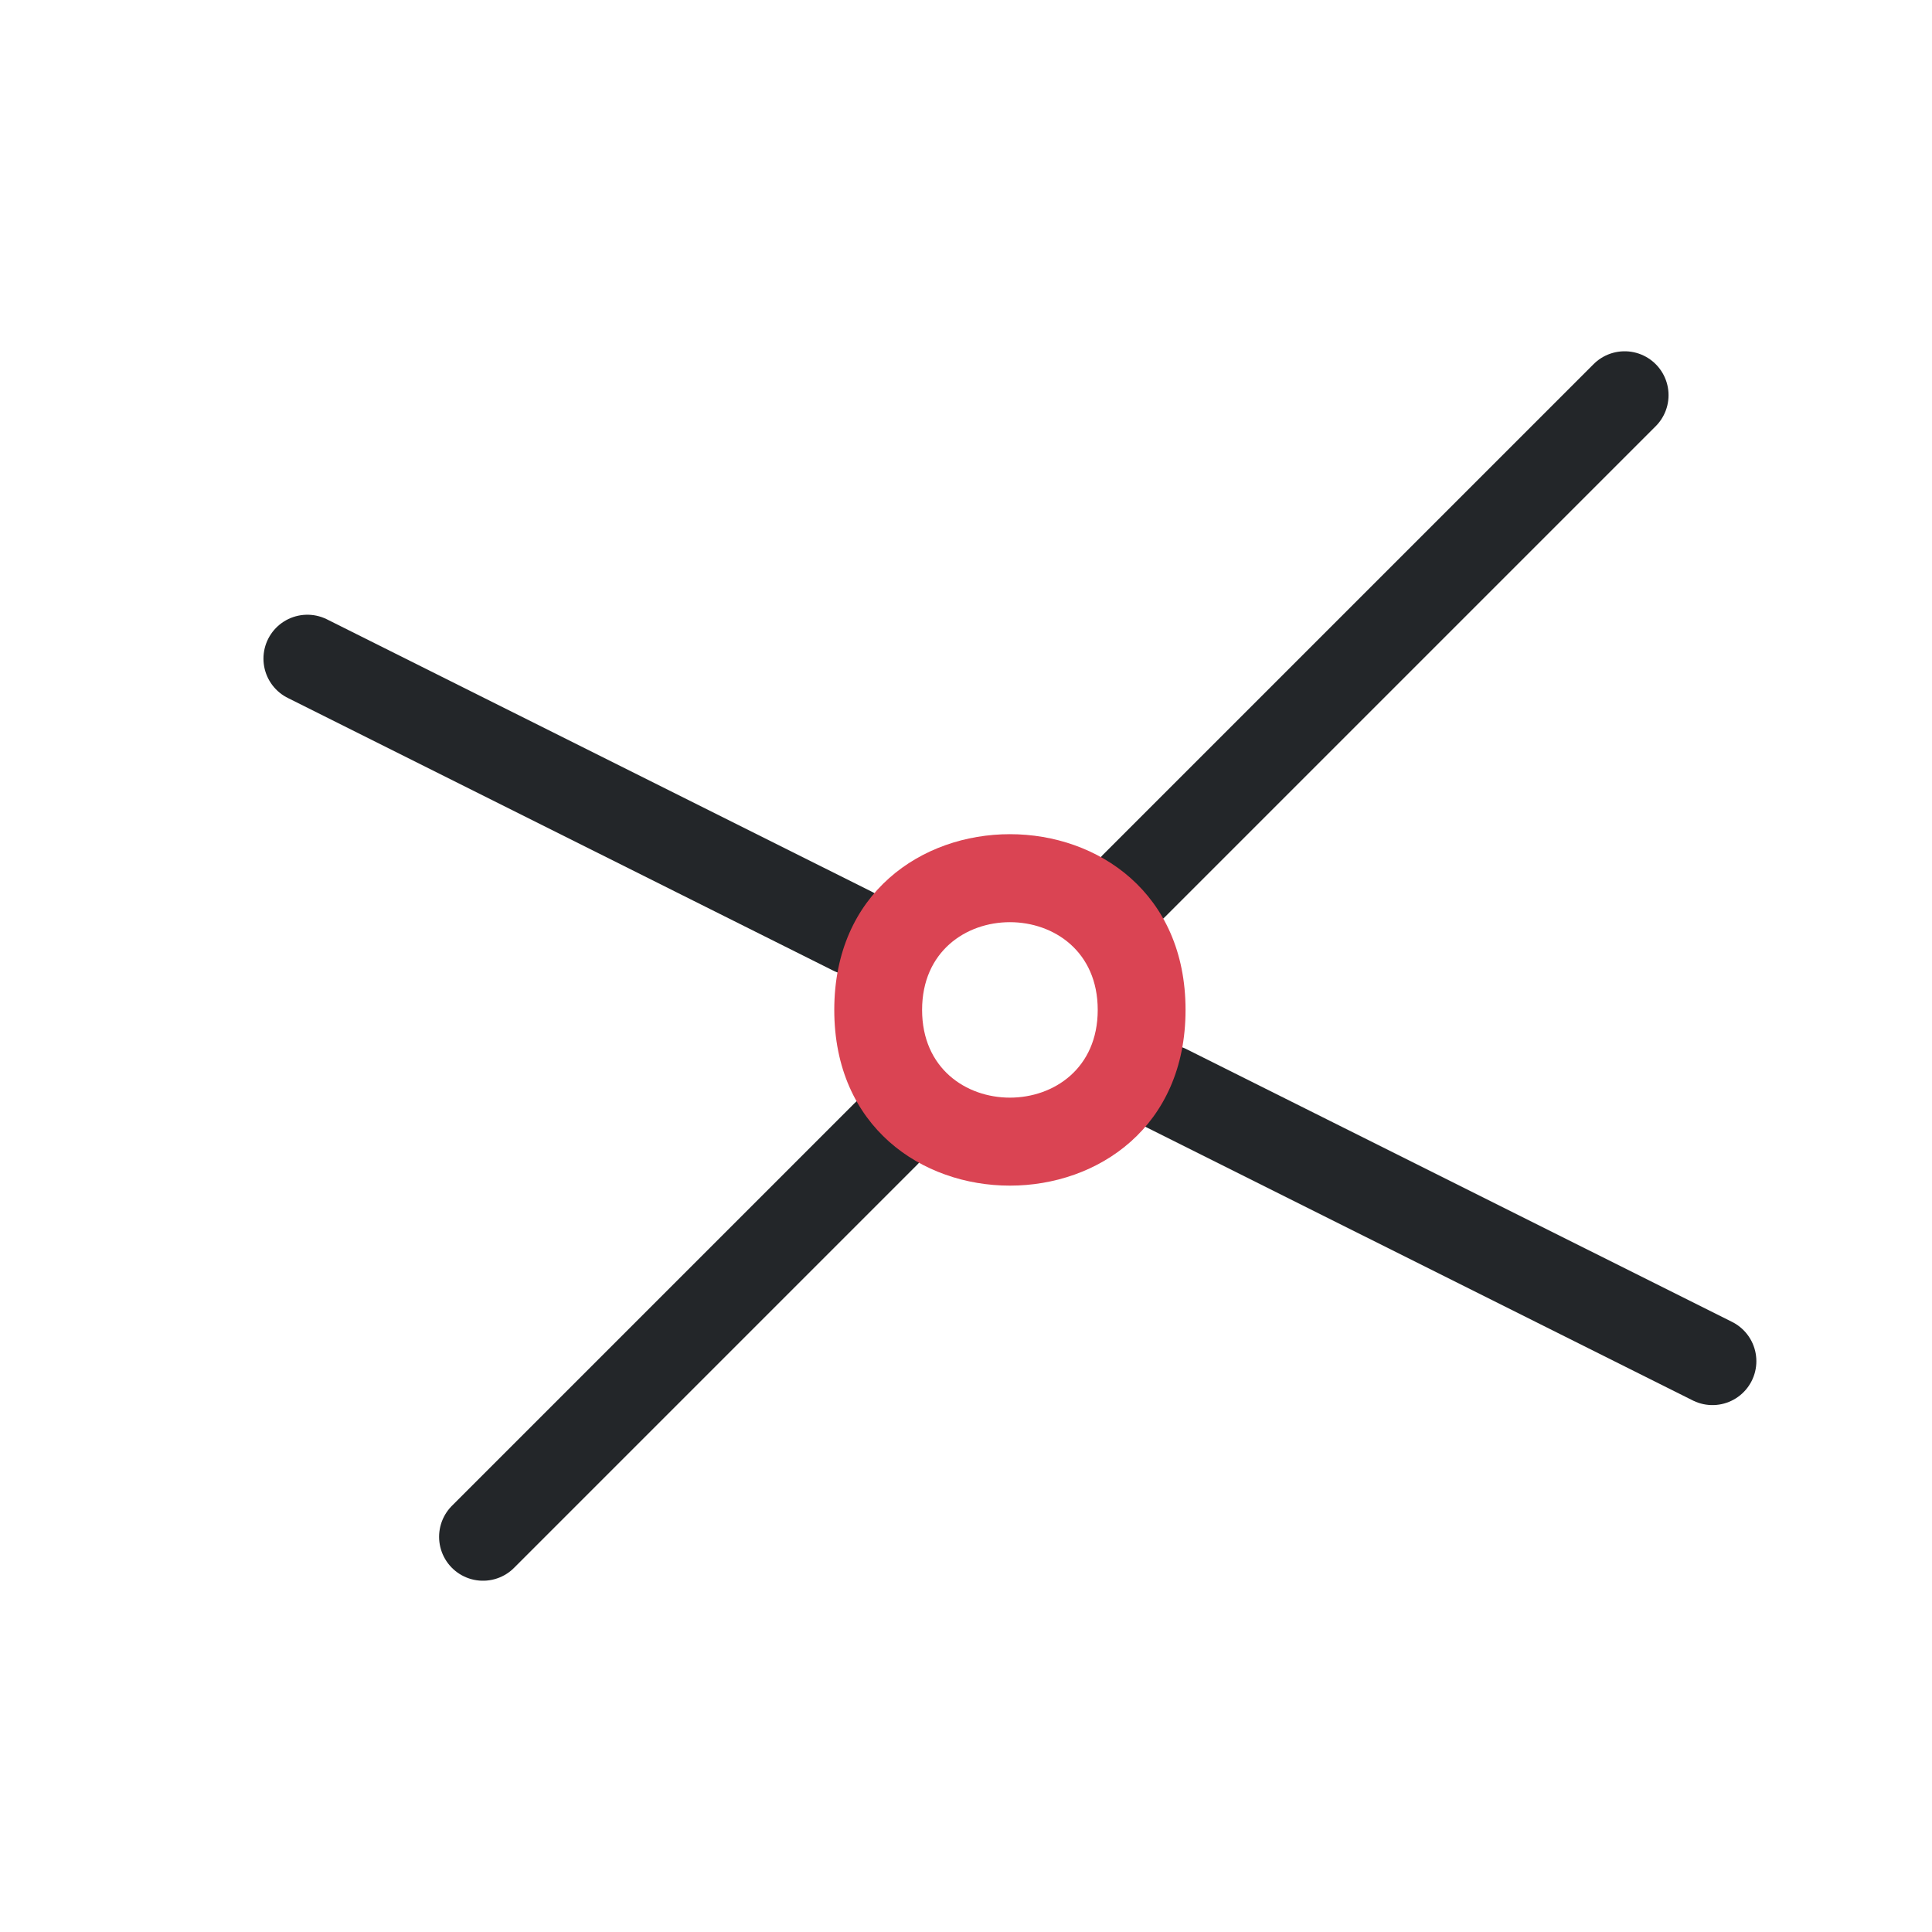 <?xml version="1.0" encoding="UTF-8"?>
<svg xmlns="http://www.w3.org/2000/svg" xmlns:xlink="http://www.w3.org/1999/xlink" width="22pt" height="22pt" viewBox="0 0 22 22" version="1.1">
<g id="surface187">
<path style="fill:none;stroke-width:1;stroke-linecap:round;stroke-linejoin:round;stroke:rgb(13.7%,14.9%,16.1%);stroke-opacity:1;stroke-miterlimit:10;" d="M 3.5 14.5 L 9.711 11.395 " transform="matrix(1,0,0,-1,0,22)"/>
<path style="fill:none;stroke-width:1;stroke-linecap:round;stroke-linejoin:round;stroke:rgb(13.7%,14.9%,16.1%);stroke-opacity:1;stroke-miterlimit:10;" d="M 18.5 17.5 L 12.914 11.914 " transform="matrix(1,0,0,-1,0,22)"/>
<path style="fill:none;stroke-width:1;stroke-linecap:round;stroke-linejoin:round;stroke:rgb(13.7%,14.9%,16.1%);stroke-opacity:1;stroke-miterlimit:10;" d="M 19.5 6.5 L 13.289 9.605 " transform="matrix(1,0,0,-1,0,22)"/>
<path style="fill:none;stroke-width:1;stroke-linecap:round;stroke-linejoin:round;stroke:rgb(13.7%,14.9%,16.1%);stroke-opacity:1;stroke-miterlimit:10;" d="M 5.5 4.5 L 10.086 9.086 " transform="matrix(1,0,0,-1,0,22)"/>
<path style=" stroke:none;fill-rule:evenodd;fill:rgb(85.5%,26.7%,32.5%);fill-opacity:1;" d="M 13.5 11.5 C 13.5 8.832 9.5 8.832 9.5 11.5 C 9.5 14.168 13.5 14.168 13.5 11.5 Z M 12.5 11.5 C 12.5 10.168 10.5 10.168 10.5 11.5 C 10.5 12.832 12.5 12.832 12.5 11.5 Z M 12.5 11.5 "/>
</g>
</svg>
